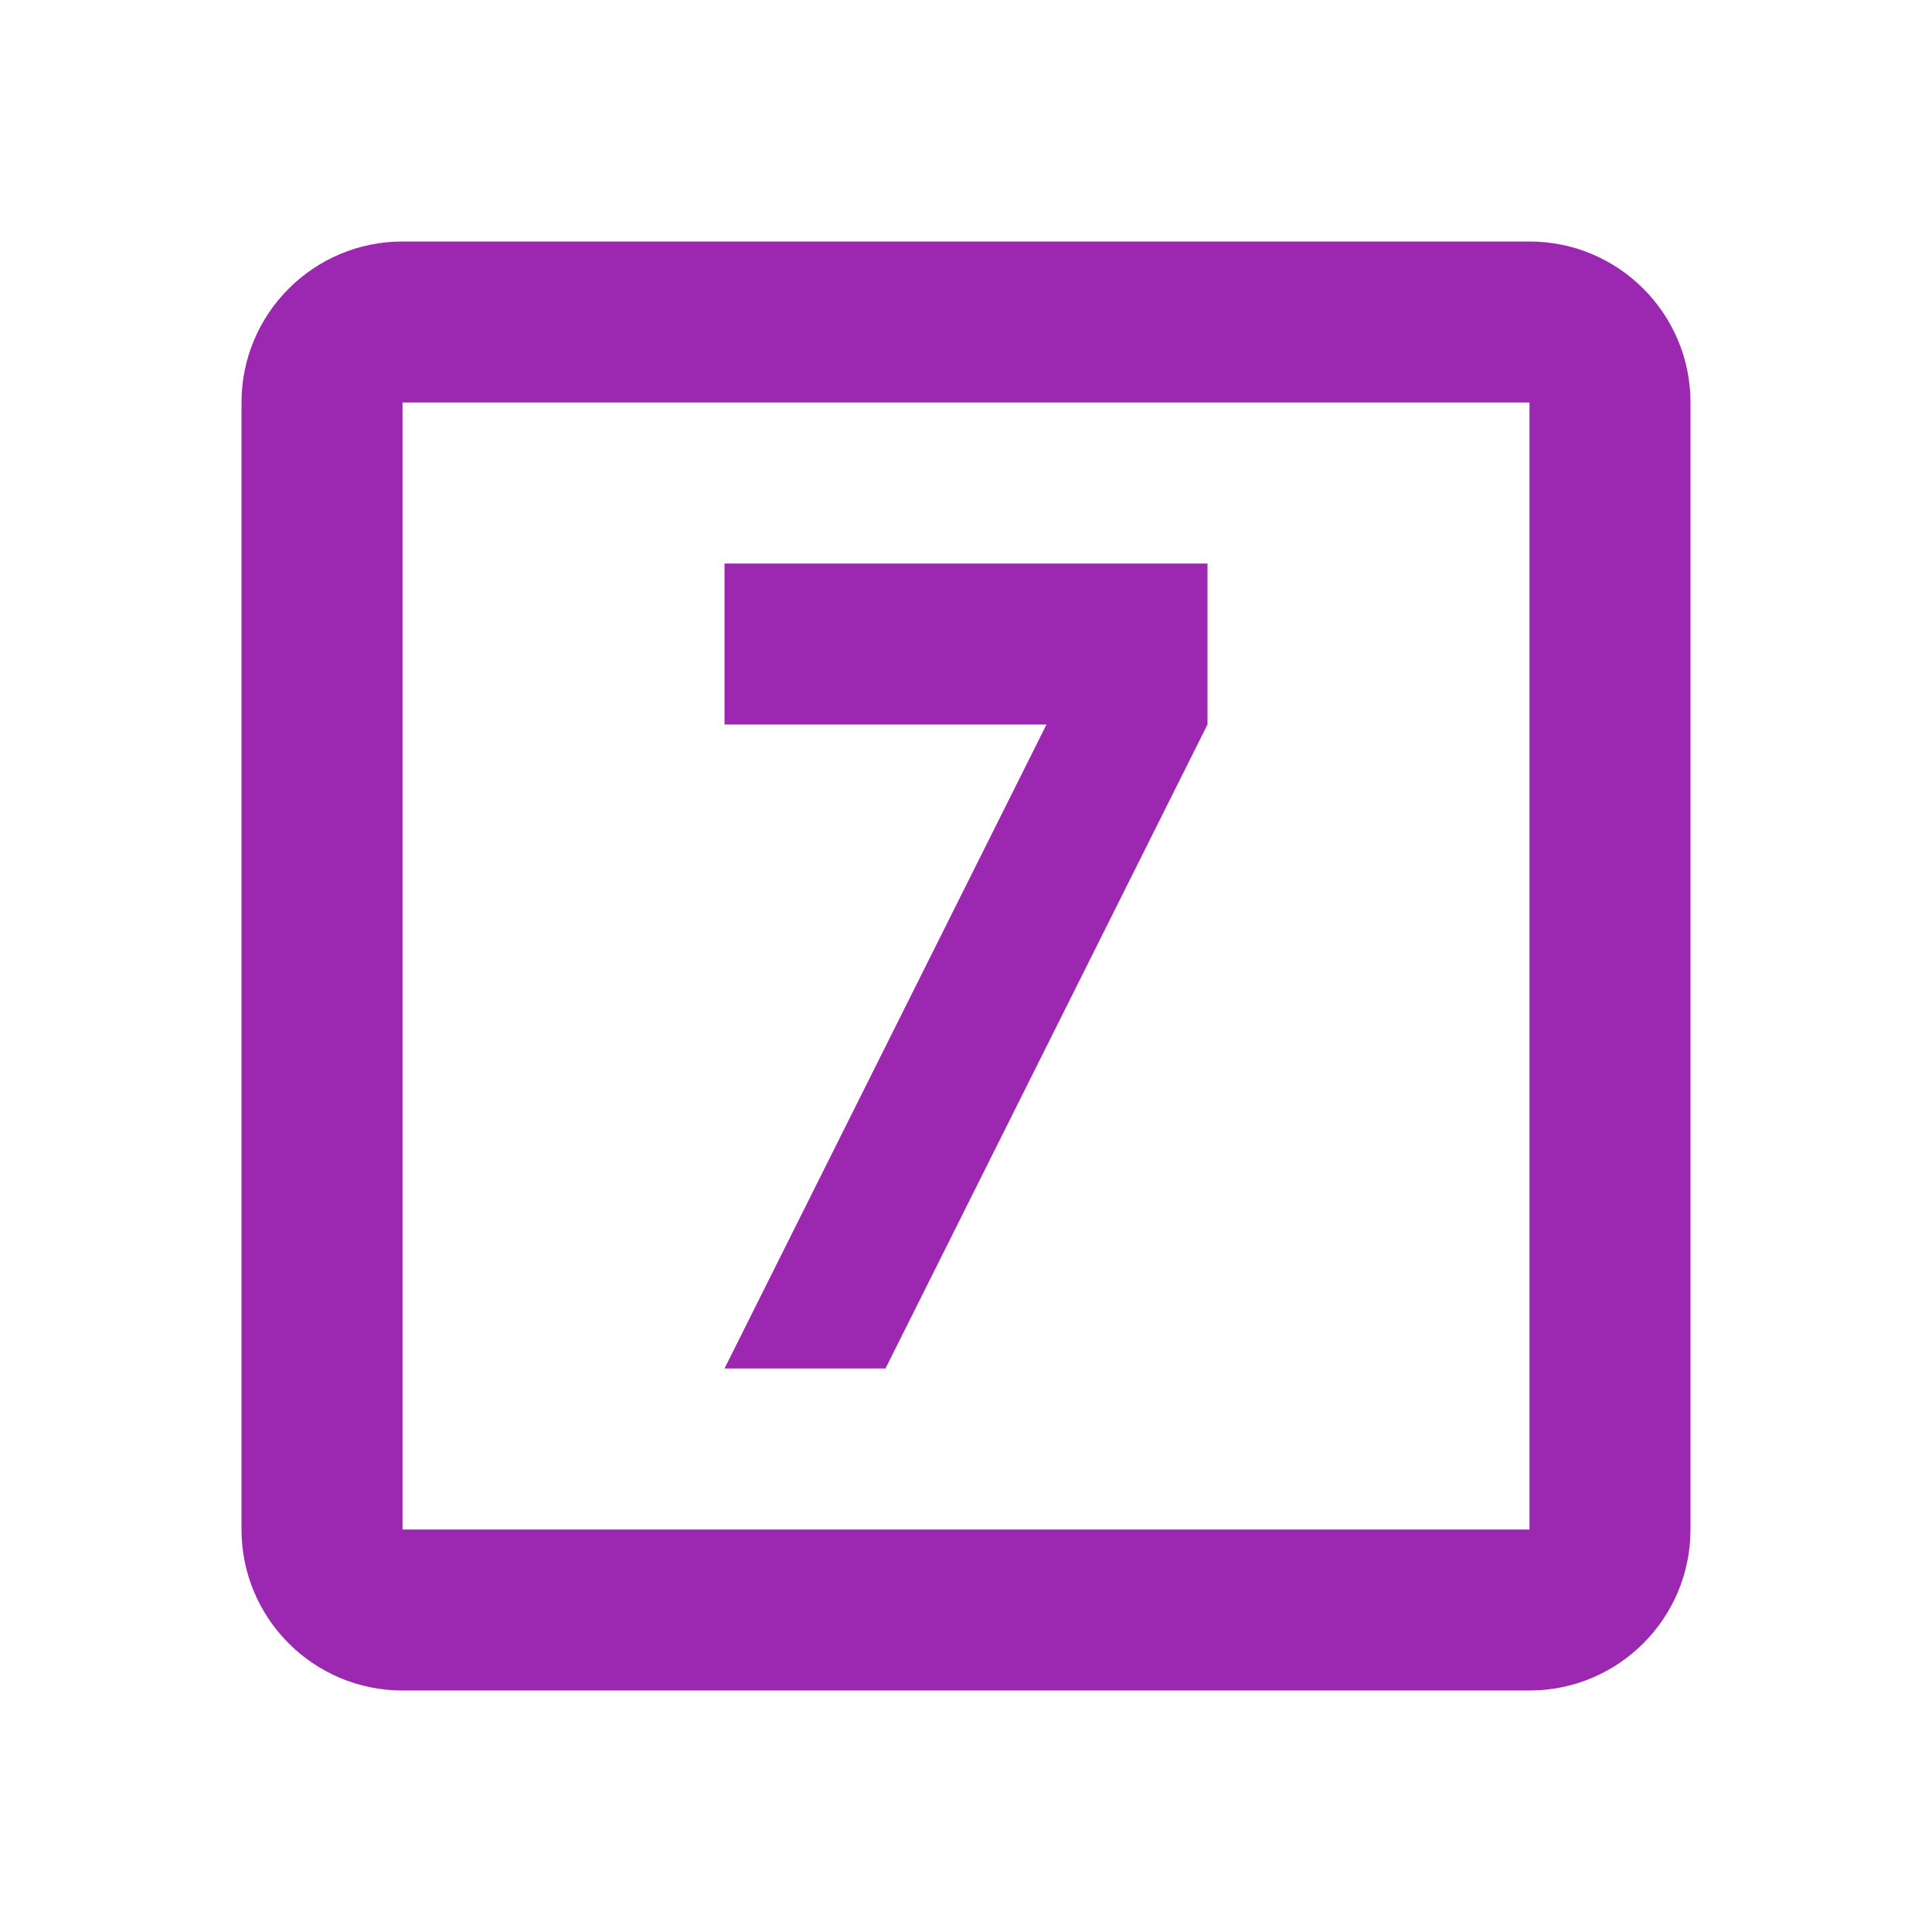 <?xml version="1.0" encoding="utf-8"?>
<!-- Generator: Adobe Illustrator 16.0.0, SVG Export Plug-In . SVG Version: 6.00 Build 0)  -->
<!DOCTYPE svg PUBLIC "-//W3C//DTD SVG 1.1//EN" "http://www.w3.org/Graphics/SVG/1.1/DTD/svg11.dtd">
<svg version="1.1" id="Layer_1" xmlns="http://www.w3.org/2000/svg" xmlns:xlink="http://www.w3.org/1999/xlink" x="0px" y="0px"
	 width="24px" height="24px" viewBox="0 0 24 24" enable-background="new 0 0 24 24" xml:space="preserve">
<path fill="#9C27B0" d="M11,17l4-8V7H9v2h4l-4,8 M19,19H5V5h14 M19,3H5C3.896,3,3,3.896,3,5v14c0,1.104,0.896,2,2,2h14
	c1.104,0,2-0.896,2-2V5C21,3.896,20.104,3,19,3z"/>
</svg>
